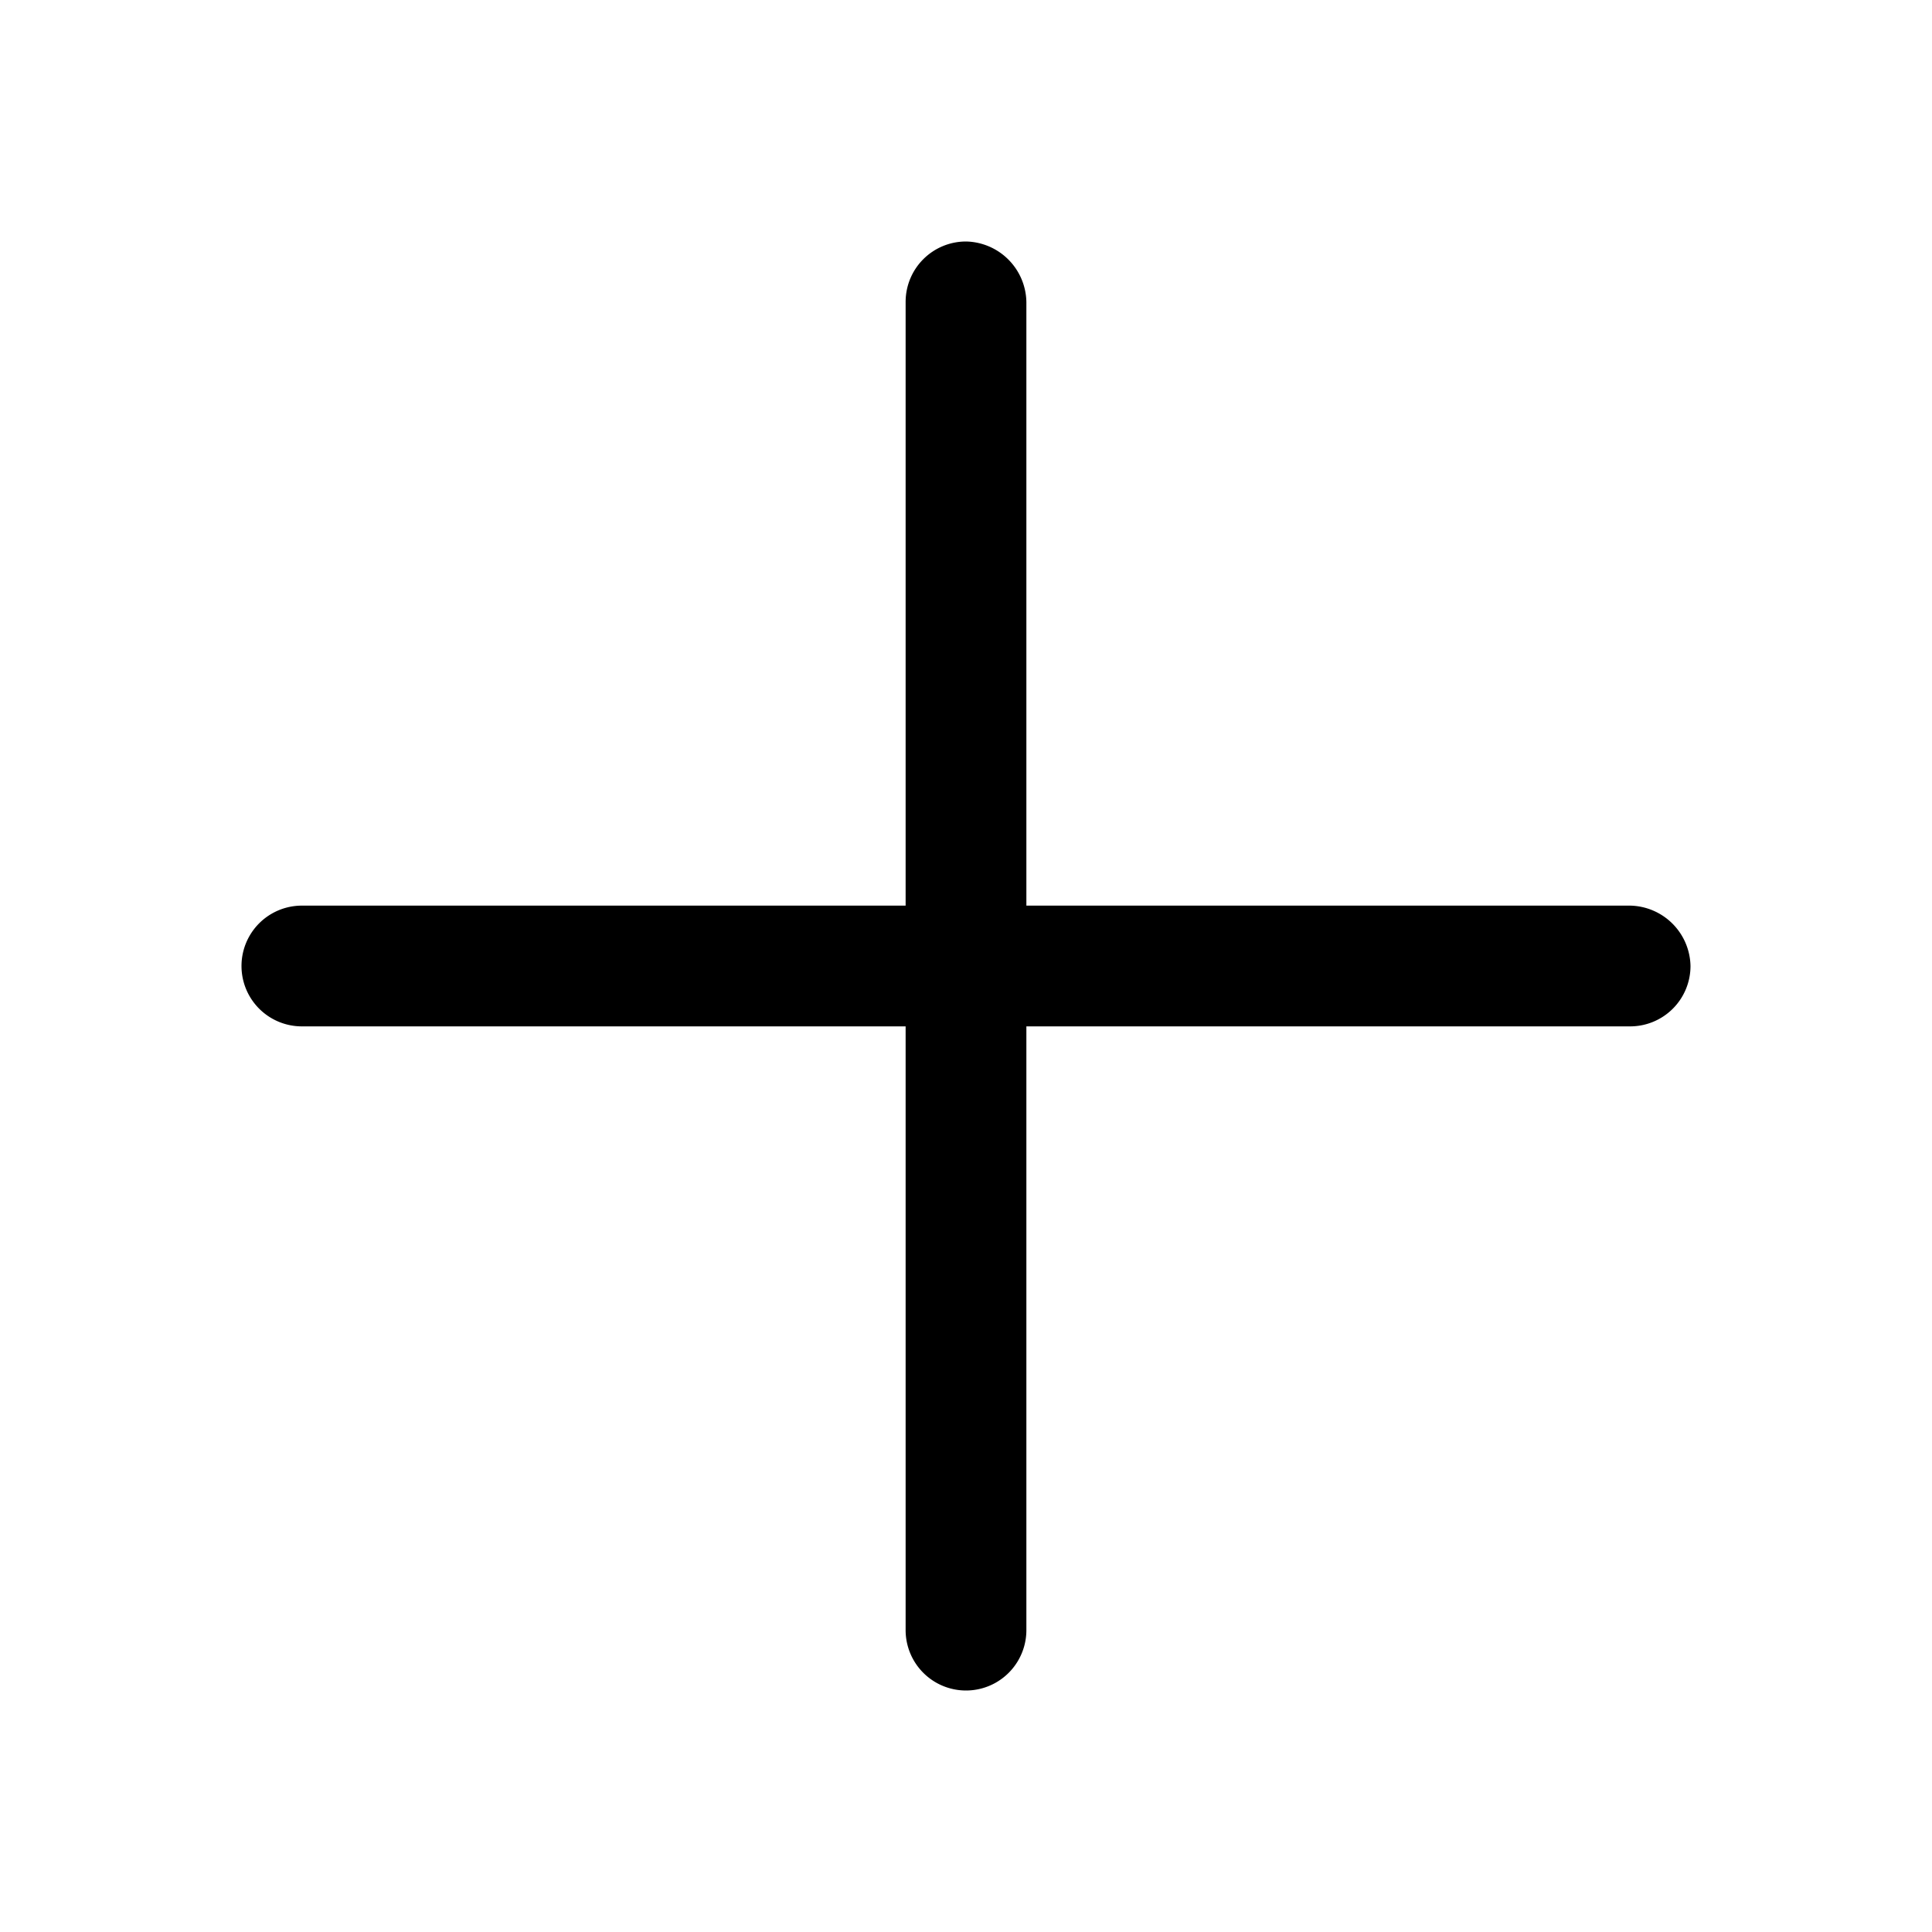 <svg t="1723955665860" class="icon" viewBox="0 0 1024 1024" version="1.1"
  xmlns="http://www.w3.org/2000/svg" p-id="2733" width="200" height="200">
  <path d="M480 864a32 32 0 0 0 64 0v-320h320A32 32 0 0 0 896 512a32.64 32.64 0 0 0-32-32h-320v-320A32.64 32.64 0 0 0 512 128a32 32 0 0 0-32 32v320h-320a32 32 0 1 0 0 64h320v320z" p-id="2734" fill="currentColor"></path>
</svg>
